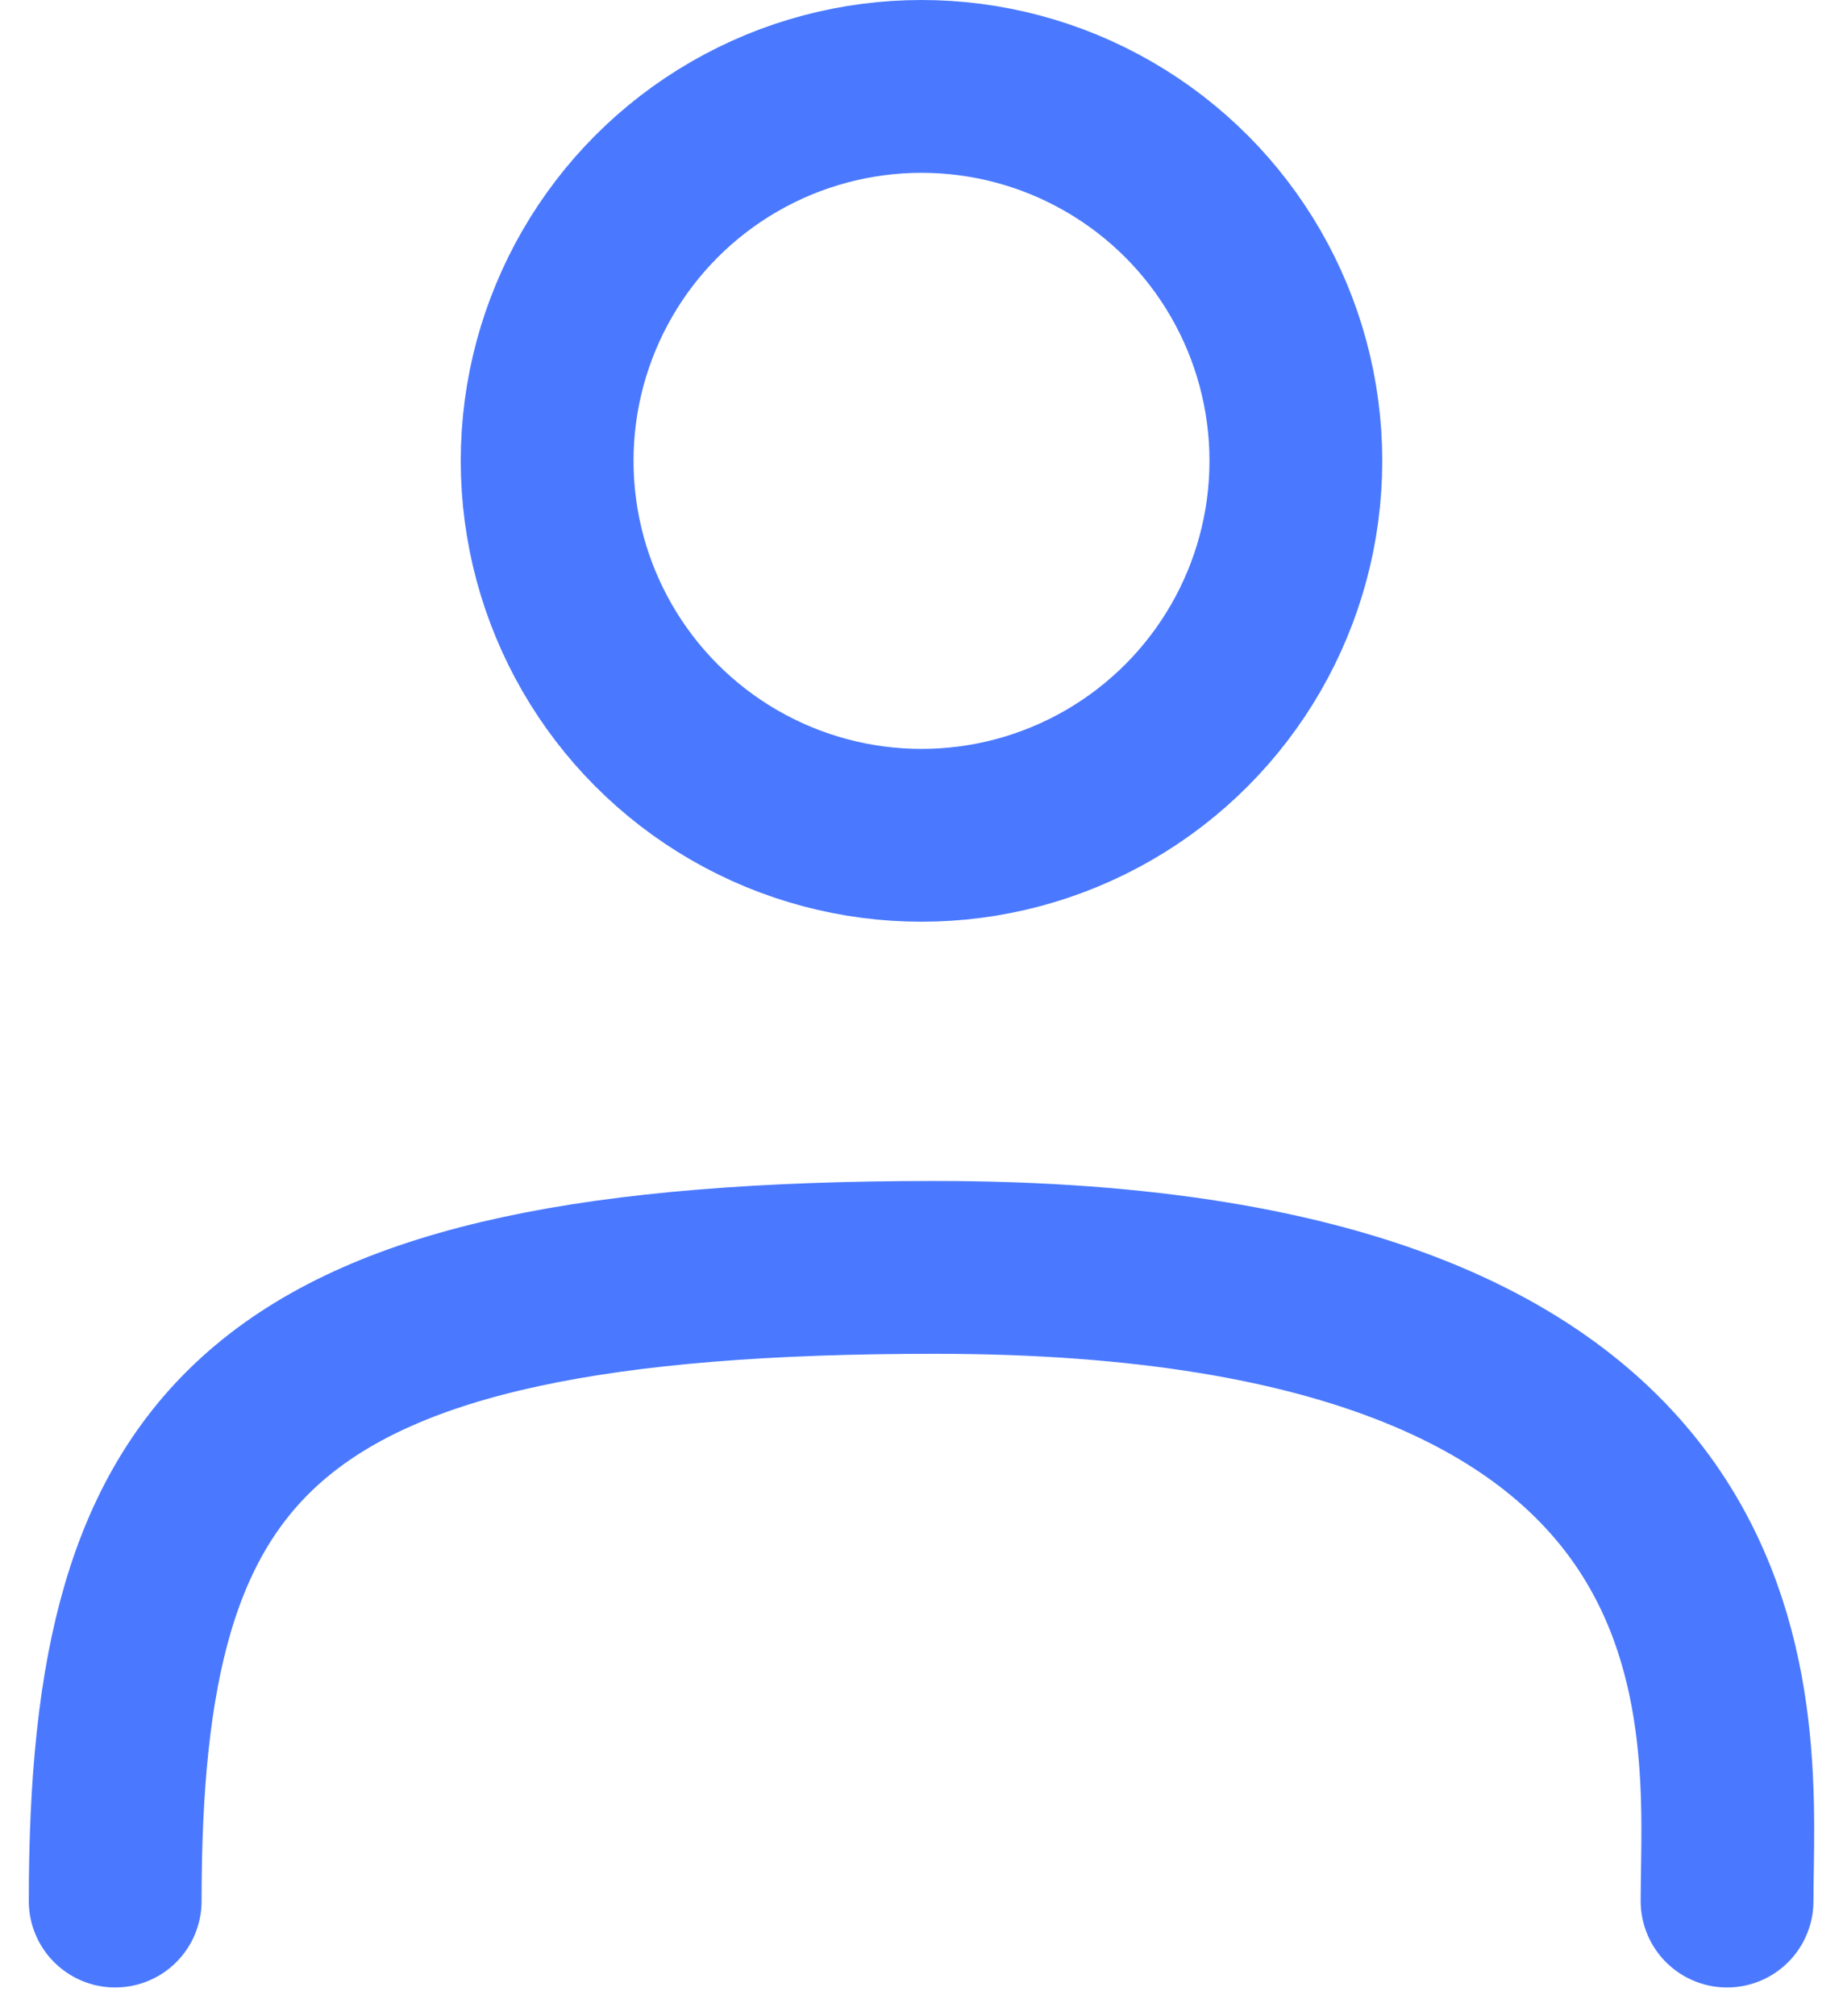 <svg width="32" height="35" viewBox="0 0 32 35" fill="none" xmlns="http://www.w3.org/2000/svg">
<path d="M2 33C2 25 4.467 22 16.234 22C30.943 22 29.987 30 29.987 33" stroke="#4A79FF" stroke-width="3" stroke-linecap="round"/>
<circle cx="16" cy="8" r="6.5" stroke="#4A79FF" stroke-width="3"/>
</svg>
